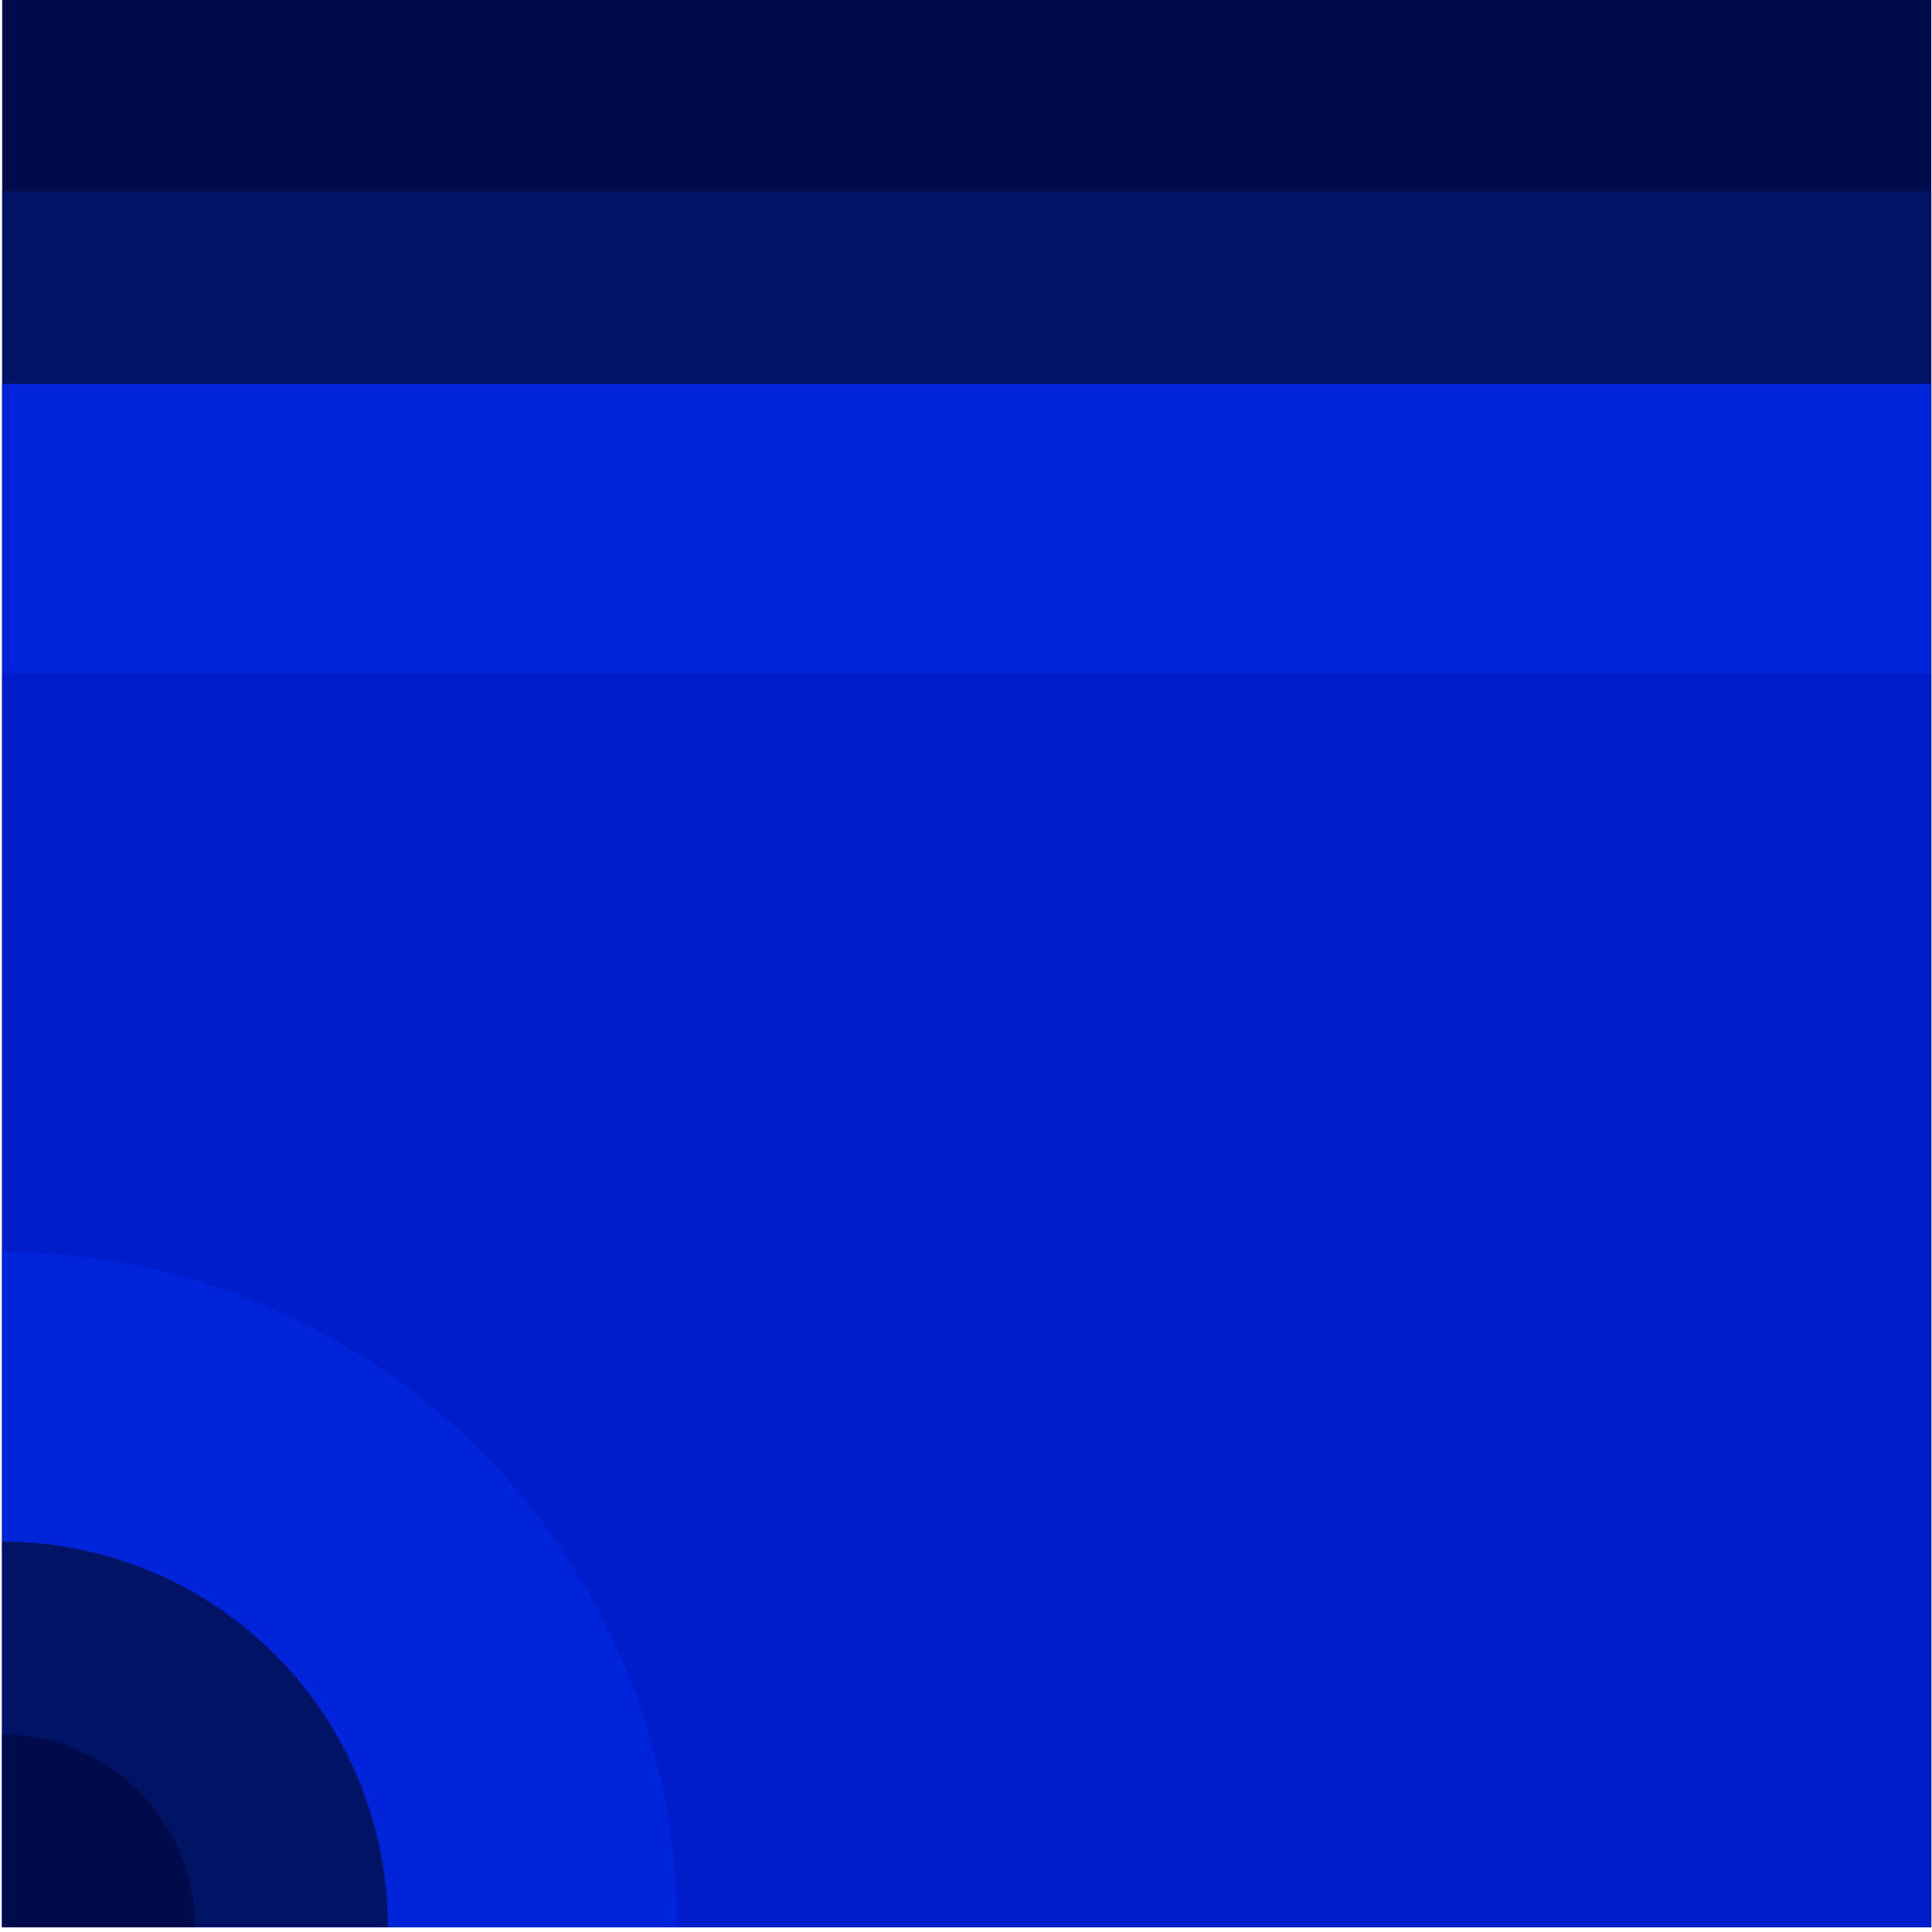 <?xml version="1.0" encoding="UTF-8" standalone="no"?>
<!-- Created with Inkscape (http://www.inkscape.org/) -->

<svg
   xmlns:dc="http://purl.org/dc/elements/1.1/"
   xmlns:cc="http://creativecommons.org/ns#"
   xmlns:rdf="http://www.w3.org/1999/02/22-rdf-syntax-ns#"
   xmlns:svg="http://www.w3.org/2000/svg"
   xmlns="http://www.w3.org/2000/svg"
   xmlns:sodipodi="http://sodipodi.sourceforge.net/DTD/sodipodi-0.dtd"
   xmlns:inkscape="http://www.inkscape.org/namespaces/inkscape"
   width="0.265mm"
   height="0.265mm"
   viewBox="0 0 0.265 0.265"
   version="1.1"
   id="svg13459"
   inkscape:version="0.92.4 (5da689c313, 2019-01-14)"
   sodipodi:docname="00011011.svg">
  <defs
     id="defs13453" />
  <sodipodi:namedview
     id="base"
     pagecolor="#ffffff"
     bordercolor="#666666"
     borderopacity="1.0"
     inkscape:pageopacity="0.0"
     inkscape:pageshadow="2"
     inkscape:zoom="256"
     inkscape:cx="1.1950828"
     inkscape:cy="0.39156179"
     inkscape:document-units="mm"
     inkscape:current-layer="layer1"
     showgrid="false"
     inkscape:window-width="1920"
     inkscape:window-height="1057"
     inkscape:window-x="-8"
     inkscape:window-y="-8"
     inkscape:window-maximized="1" />
  <g
     inkscape:label="Layer 1"
     inkscape:groupmode="layer"
     id="layer1"
     transform="translate(145.353,-133.635)">
    <g
       transform="matrix(0,0.05,-0.05,0,-200.485,110.616)"
       id="g14345-6"
       style="opacity:1">
      <rect
         y="-1107.938"
         x="460.375"
         height="5.292"
         width="5.292"
         id="rect14331-4"
         style="opacity:1;fill:#000b4b;fill-opacity:1;fill-rule:nonzero;stroke:none;stroke-width:0.167;stroke-linecap:round;stroke-linejoin:miter;stroke-miterlimit:4;stroke-dasharray:none;stroke-dashoffset:0;stroke-opacity:1;paint-order:markers stroke fill" />
      <rect
         style="opacity:1;fill:#001364;fill-opacity:1;fill-rule:nonzero;stroke:none;stroke-width:0.237;stroke-linecap:round;stroke-linejoin:miter;stroke-miterlimit:4;stroke-dasharray:none;stroke-dashoffset:0;stroke-opacity:1;paint-order:markers stroke fill"
         id="rect14333-2"
         width="4.762"
         height="5.292"
         x="460.904"
         y="-1107.938" />
      <rect
         y="-1107.938"
         x="461.433"
         height="5.292"
         width="4.233"
         id="rect14335-9"
         style="opacity:1;fill:#0024d9;fill-opacity:1;fill-rule:nonzero;stroke:none;stroke-width:0.529;stroke-linecap:round;stroke-linejoin:miter;stroke-miterlimit:4;stroke-dasharray:none;stroke-dashoffset:0;stroke-opacity:1;paint-order:markers stroke fill" />
      <rect
         style="opacity:1;fill:#001dcb;fill-opacity:1;fill-rule:nonzero;stroke:none;stroke-width:0.427;stroke-linecap:round;stroke-linejoin:miter;stroke-miterlimit:4;stroke-dasharray:none;stroke-dashoffset:0;stroke-opacity:1;paint-order:markers stroke fill"
         id="rect14337-0"
         width="3.44"
         height="5.292"
         x="462.227"
         y="-1107.938" />
      <path
         inkscape:connector-curvature="0"
         style="opacity:1;fill:#0024d9;fill-opacity:1;fill-rule:nonzero;stroke:none;stroke-width:12.025;stroke-linecap:round;stroke-linejoin:round;stroke-miterlimit:4;stroke-dasharray:none;stroke-dashoffset:0;stroke-opacity:1;paint-order:markers stroke fill"
         d="m 465.667,-1104.498 a 1.852,1.852 0 0 0 -1.852,1.852 h 1.852 z"
         id="path14339-4" />
      <path
         inkscape:connector-curvature="0"
         style="opacity:1;fill:#001364;fill-opacity:1;fill-rule:nonzero;stroke:none;stroke-width:6.871;stroke-linecap:round;stroke-linejoin:round;stroke-miterlimit:4;stroke-dasharray:none;stroke-dashoffset:0;stroke-opacity:1;paint-order:markers stroke fill"
         d="m 465.667,-1103.704 a 1.058,1.058 0 0 0 -1.058,1.058 h 1.058 z"
         id="path14341-6" />
      <path
         inkscape:connector-curvature="0"
         style="opacity:1;fill:#000b4b;fill-opacity:1;fill-rule:nonzero;stroke:none;stroke-width:3.436;stroke-linecap:round;stroke-linejoin:round;stroke-miterlimit:4;stroke-dasharray:none;stroke-dashoffset:0;stroke-opacity:1;paint-order:markers stroke fill"
         d="m 465.667,-1103.175 a 0.529,0.529 0 0 0 -0.529,0.529 h 0.529 z"
         id="path14343-3" />
    </g>
  </g>
</svg>
